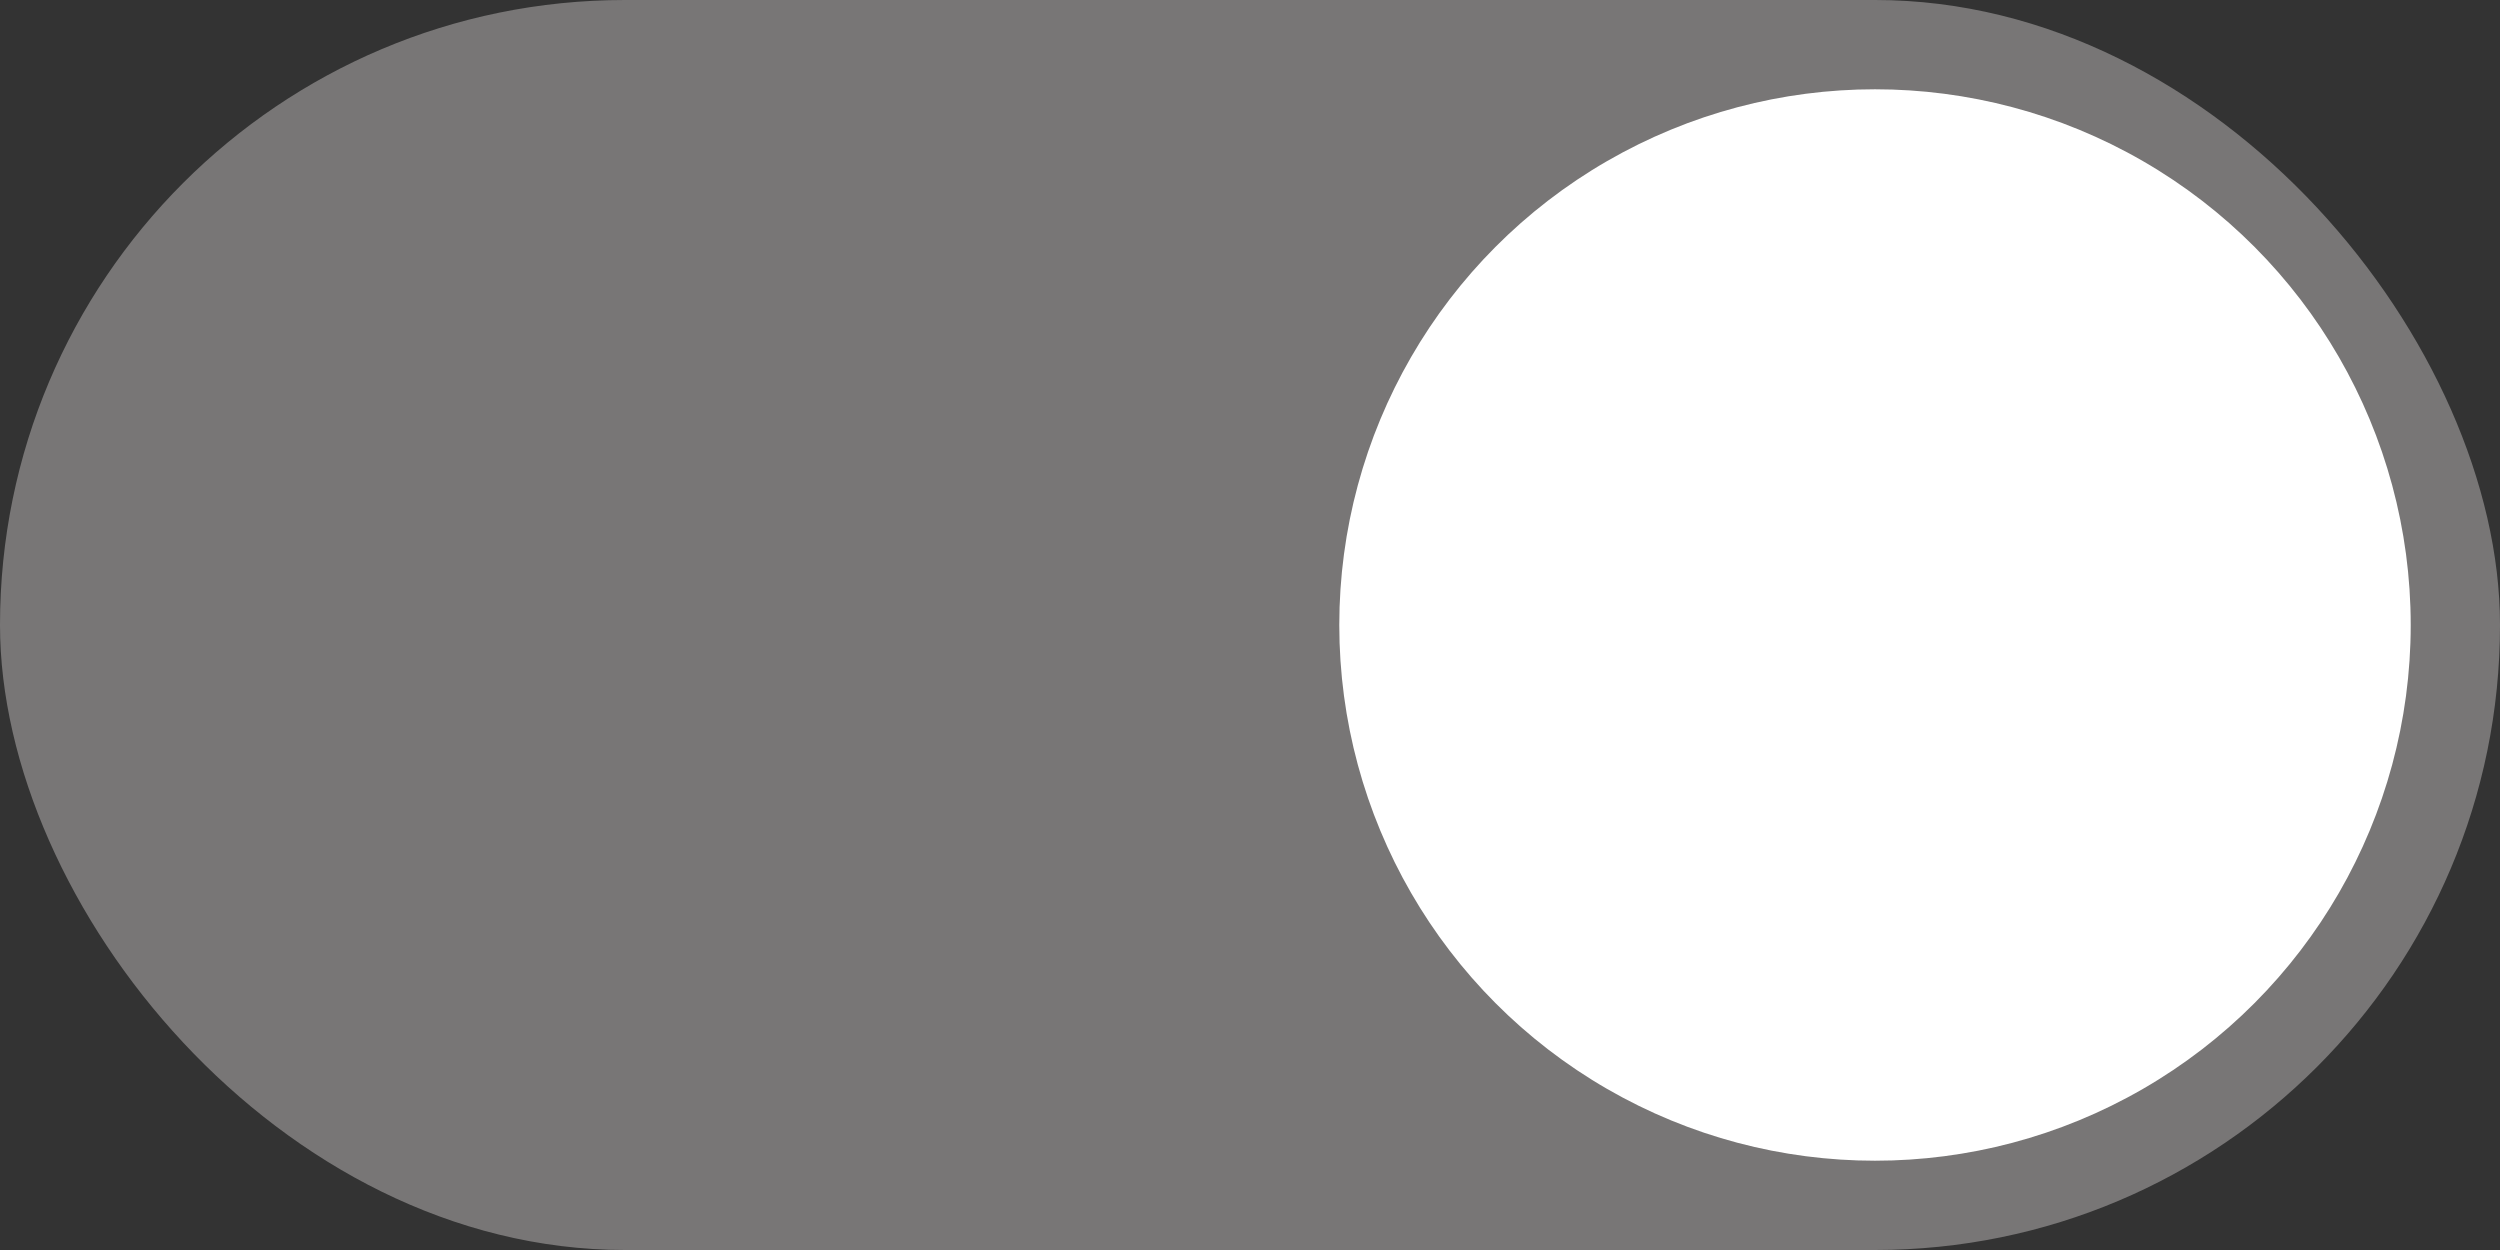 <svg xmlns="http://www.w3.org/2000/svg" width="56" height="28" viewBox="0 0 56 28">
  <rect x="0" y="0" width="56" height="28" fill="#333333" stroke="none"/>
  <g id="Group_73" data-name="Group 73" transform="translate(-91 -771)">
    <rect id="_Color_l_Track" data-name="🎨 Color l Track" width="56" height="28" rx="14" transform="translate(91 771)" fill="#787676"/>
    <circle id="_Color_l_Thumb" data-name="🎨 Color l Thumb" cx="12" cy="12" r="12" transform="translate(121 773)" fill="#fff"/>
  </g>
</svg>
